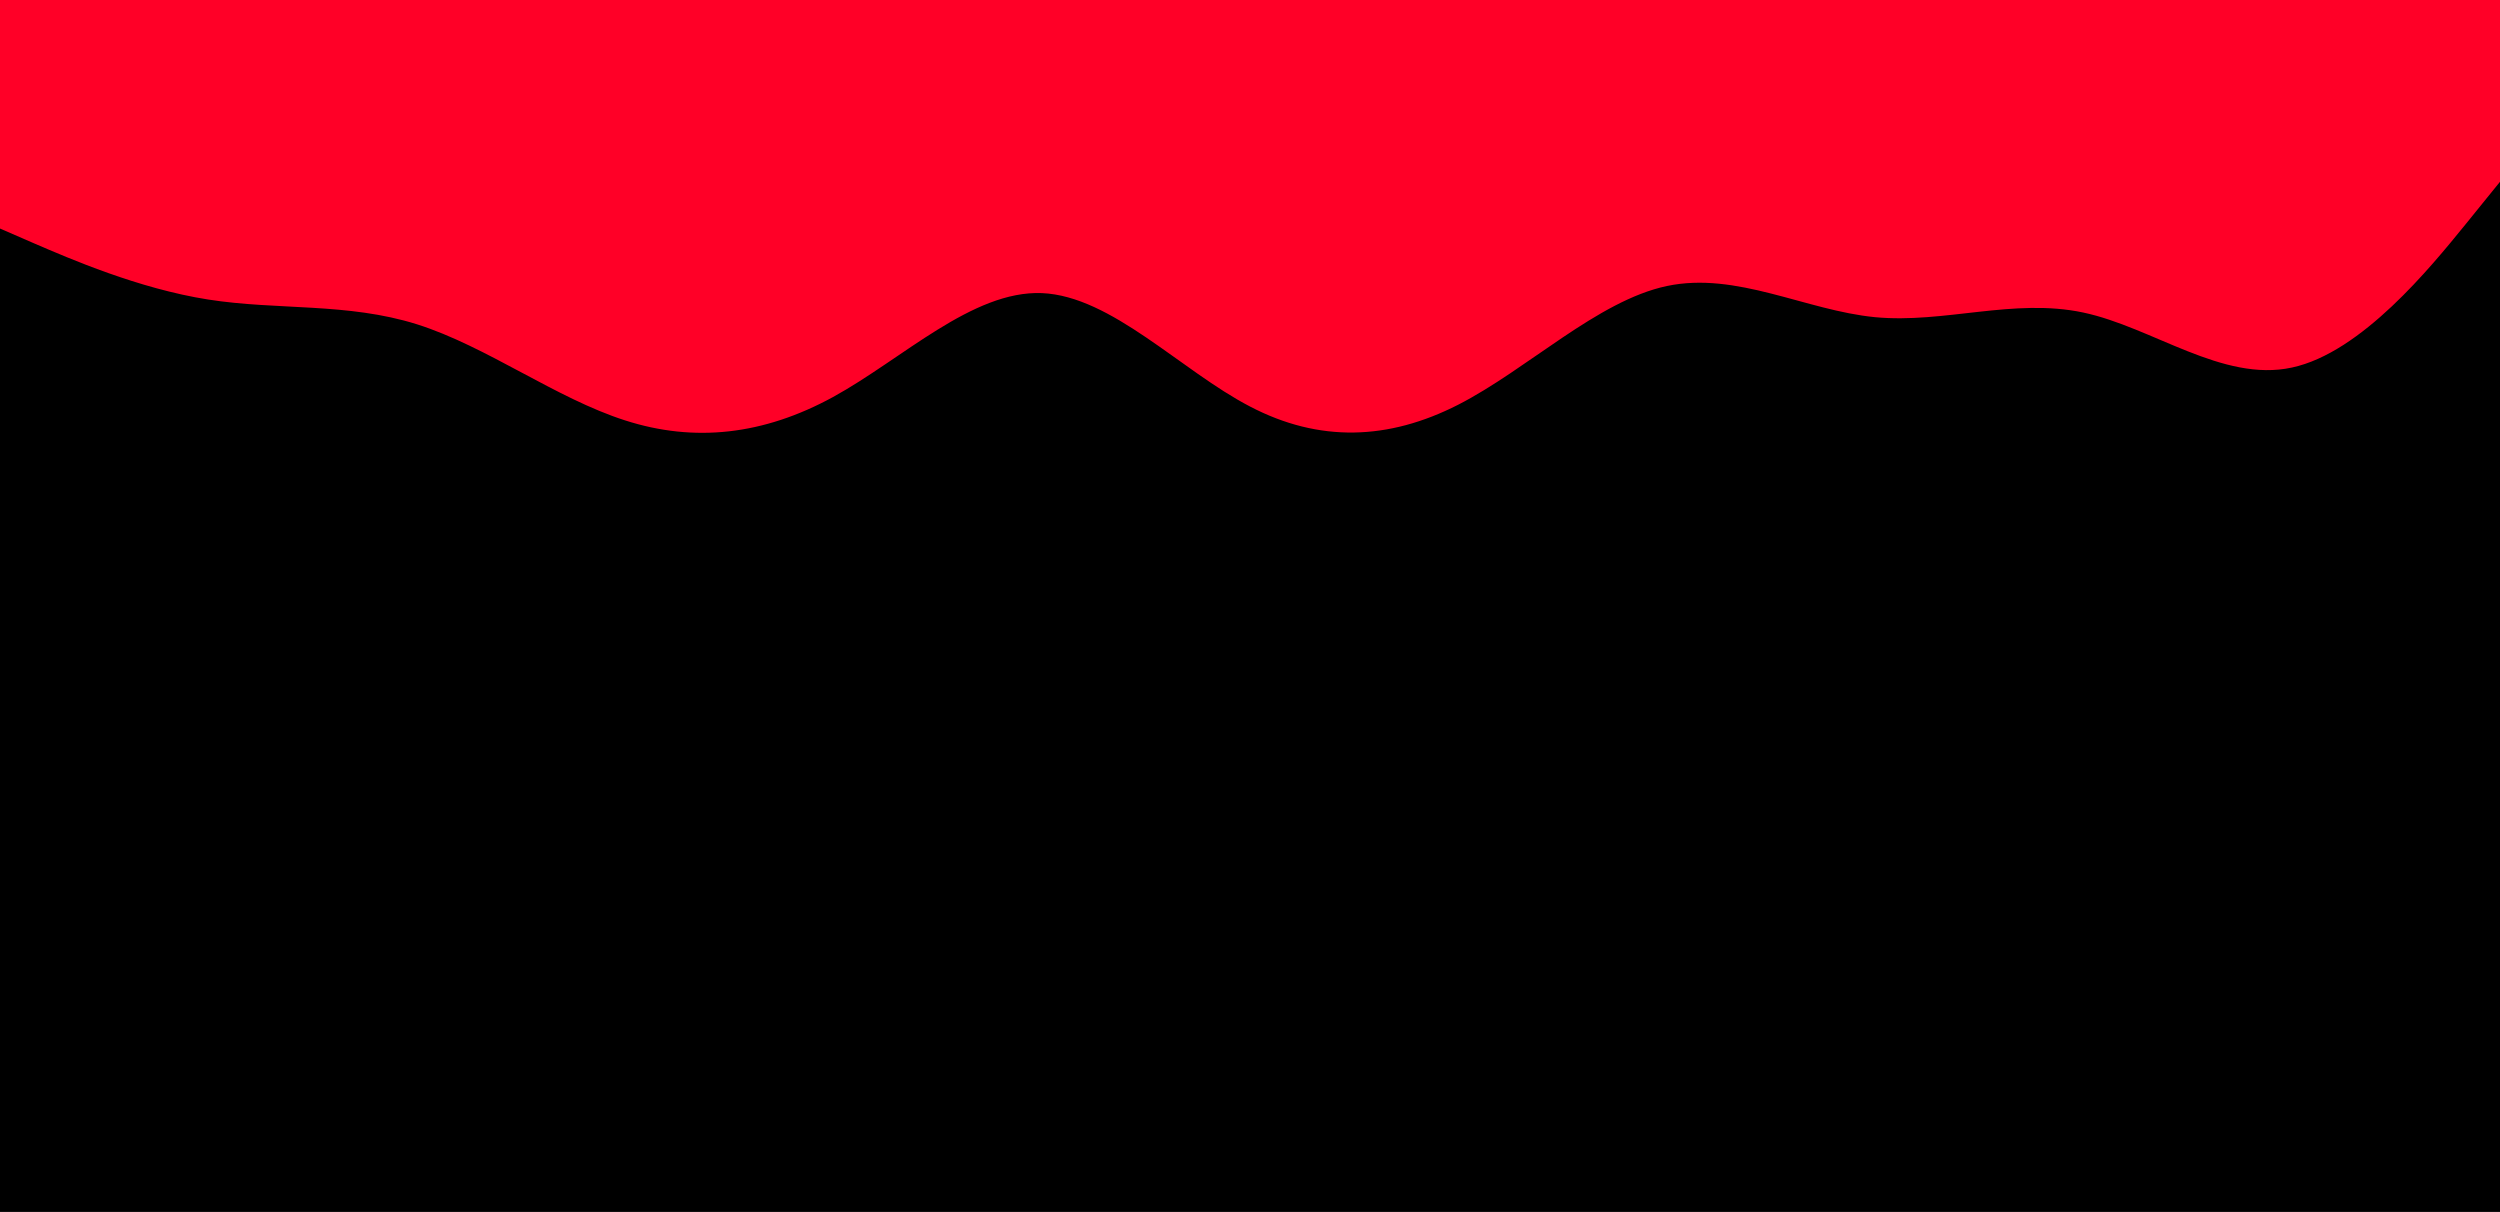 <svg id="visual" viewBox="0 0 1444 700" width="1444" height="700" xmlns="http://www.w3.org/2000/svg" xmlns:xlink="http://www.w3.org/1999/xlink" version="1.1"><rect x="0" y="0" width="1444" height="700" fill="#000000"></rect><path d="M0 132L20 140.7C40 149.3 80 166.7 120.2 173C160.3 179.3 200.7 174.7 240.8 187.3C281 200 321 230 361 242.8C401 255.7 441 251.3 481.2 229.3C521.3 207.3 561.7 167.7 601.8 169.3C642 171 682 214 722 234.8C762 255.7 802 254.3 842.2 233.8C882.3 213.3 922.7 173.7 962.8 165.2C1003 156.7 1043 179.3 1083 183.2C1123 187 1163 172 1203.2 180.5C1243.3 189 1283.7 221 1323.8 212.3C1364 203.7 1404 154.3 1424 129.7L1444 105L1444 0L1424 0C1404 0 1364 0 1323.8 0C1283.7 0 1243.3 0 1203.2 0C1163 0 1123 0 1083 0C1043 0 1003 0 962.8 0C922.7 0 882.3 0 842.2 0C802 0 762 0 722 0C682 0 642 0 601.8 0C561.7 0 521.3 0 481.2 0C441 0 401 0 361 0C321 0 281 0 240.8 0C200.7 0 160.3 0 120.2 0C80 0 40 0 20 0L0 0Z" fill="#ff0027" stroke-linecap="round" stroke-linejoin="miter"></path></svg>